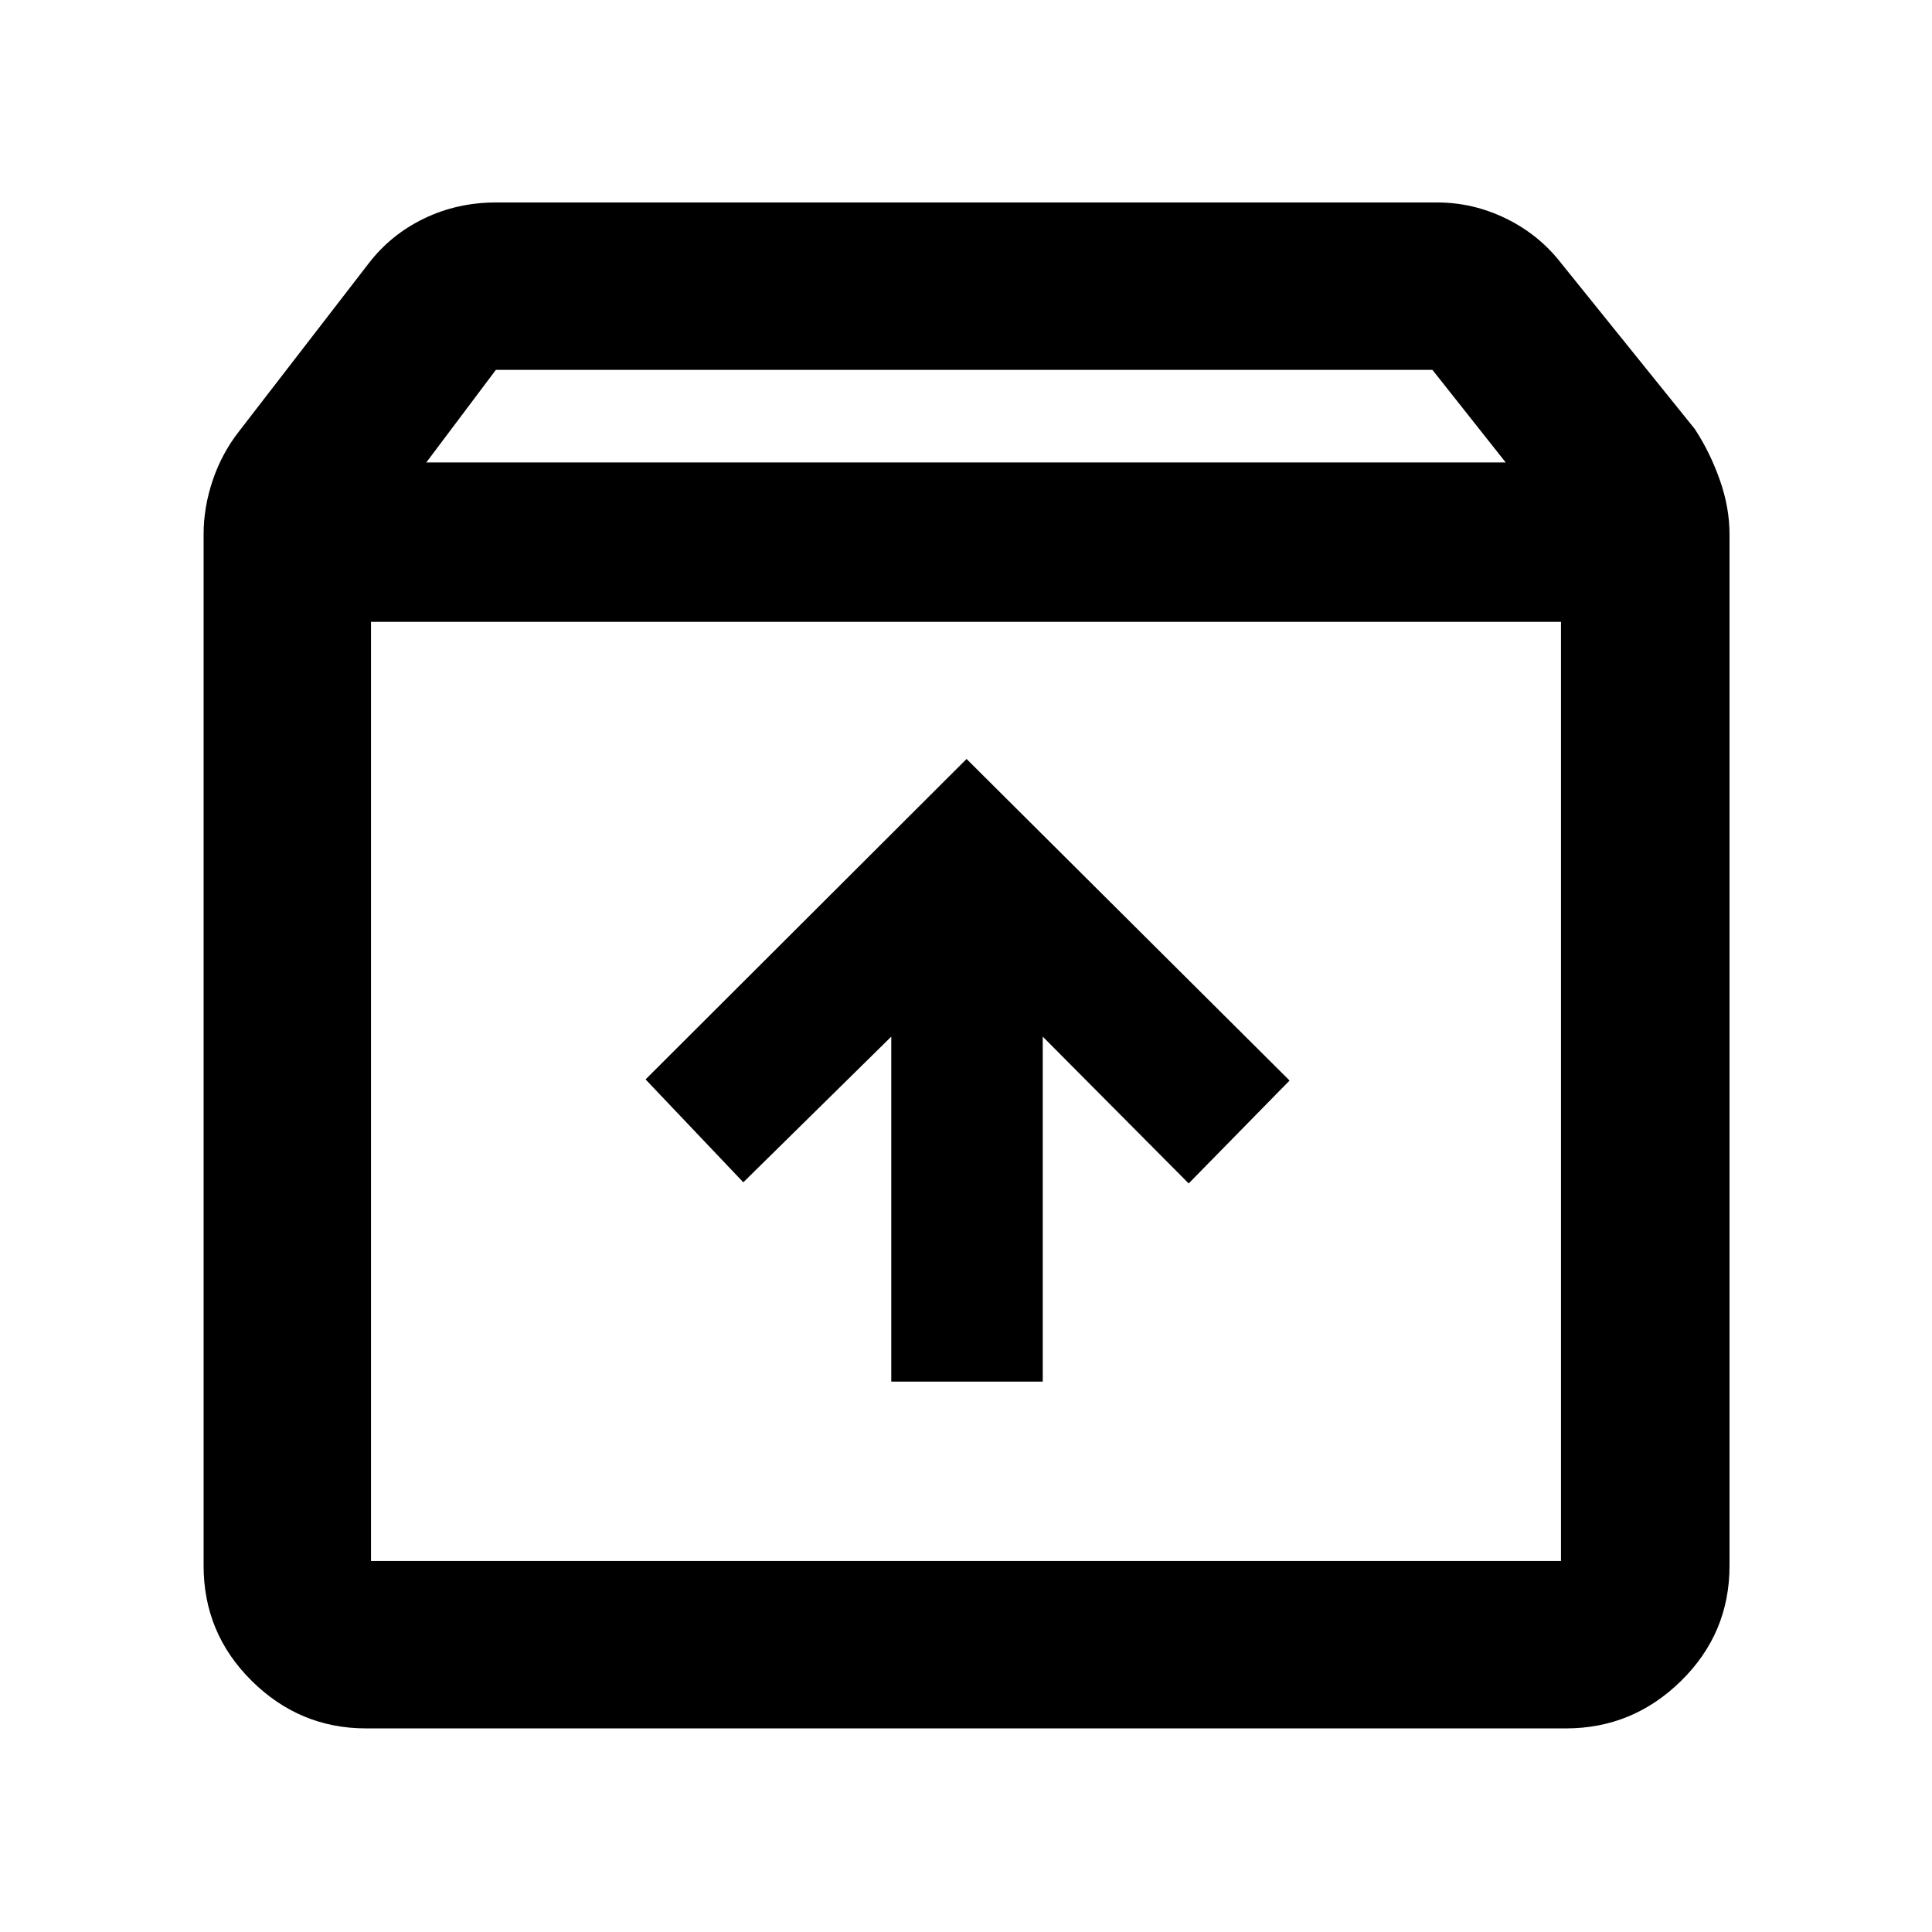 <svg xmlns="http://www.w3.org/2000/svg" height="48" viewBox="0 -960 960 960" width="48"><path d="m480.28-582.87-159.5 159.22 48.57 51.13 73.52-72.39v171.43h75.26v-171.43l72.52 72.95 50.13-51.13-160.5-159.78ZM184.35-651v466.65h591.3V-651h-591.3Zm-2.48 549.83q-32.95 0-56.82-23.64-23.88-23.63-23.88-57.19v-512.61q0-13.39 4.57-26.86 4.56-13.46 13.26-24.49l64.3-83.3q10.99-14.25 27.48-22.19 16.48-7.94 35.61-7.94h467.78q17.84 0 34.18 7.99 16.35 7.99 27.35 22.14l66.43 82.43q7.57 11.54 12.41 25.25 4.85 13.71 4.85 27.1V-182q0 33.56-24.04 57.19-24.04 23.64-57.22 23.64H181.87Zm29.96-629.05h536.34l-36.41-46H246.4l-34.57 46ZM480-418.17Z"/></svg>